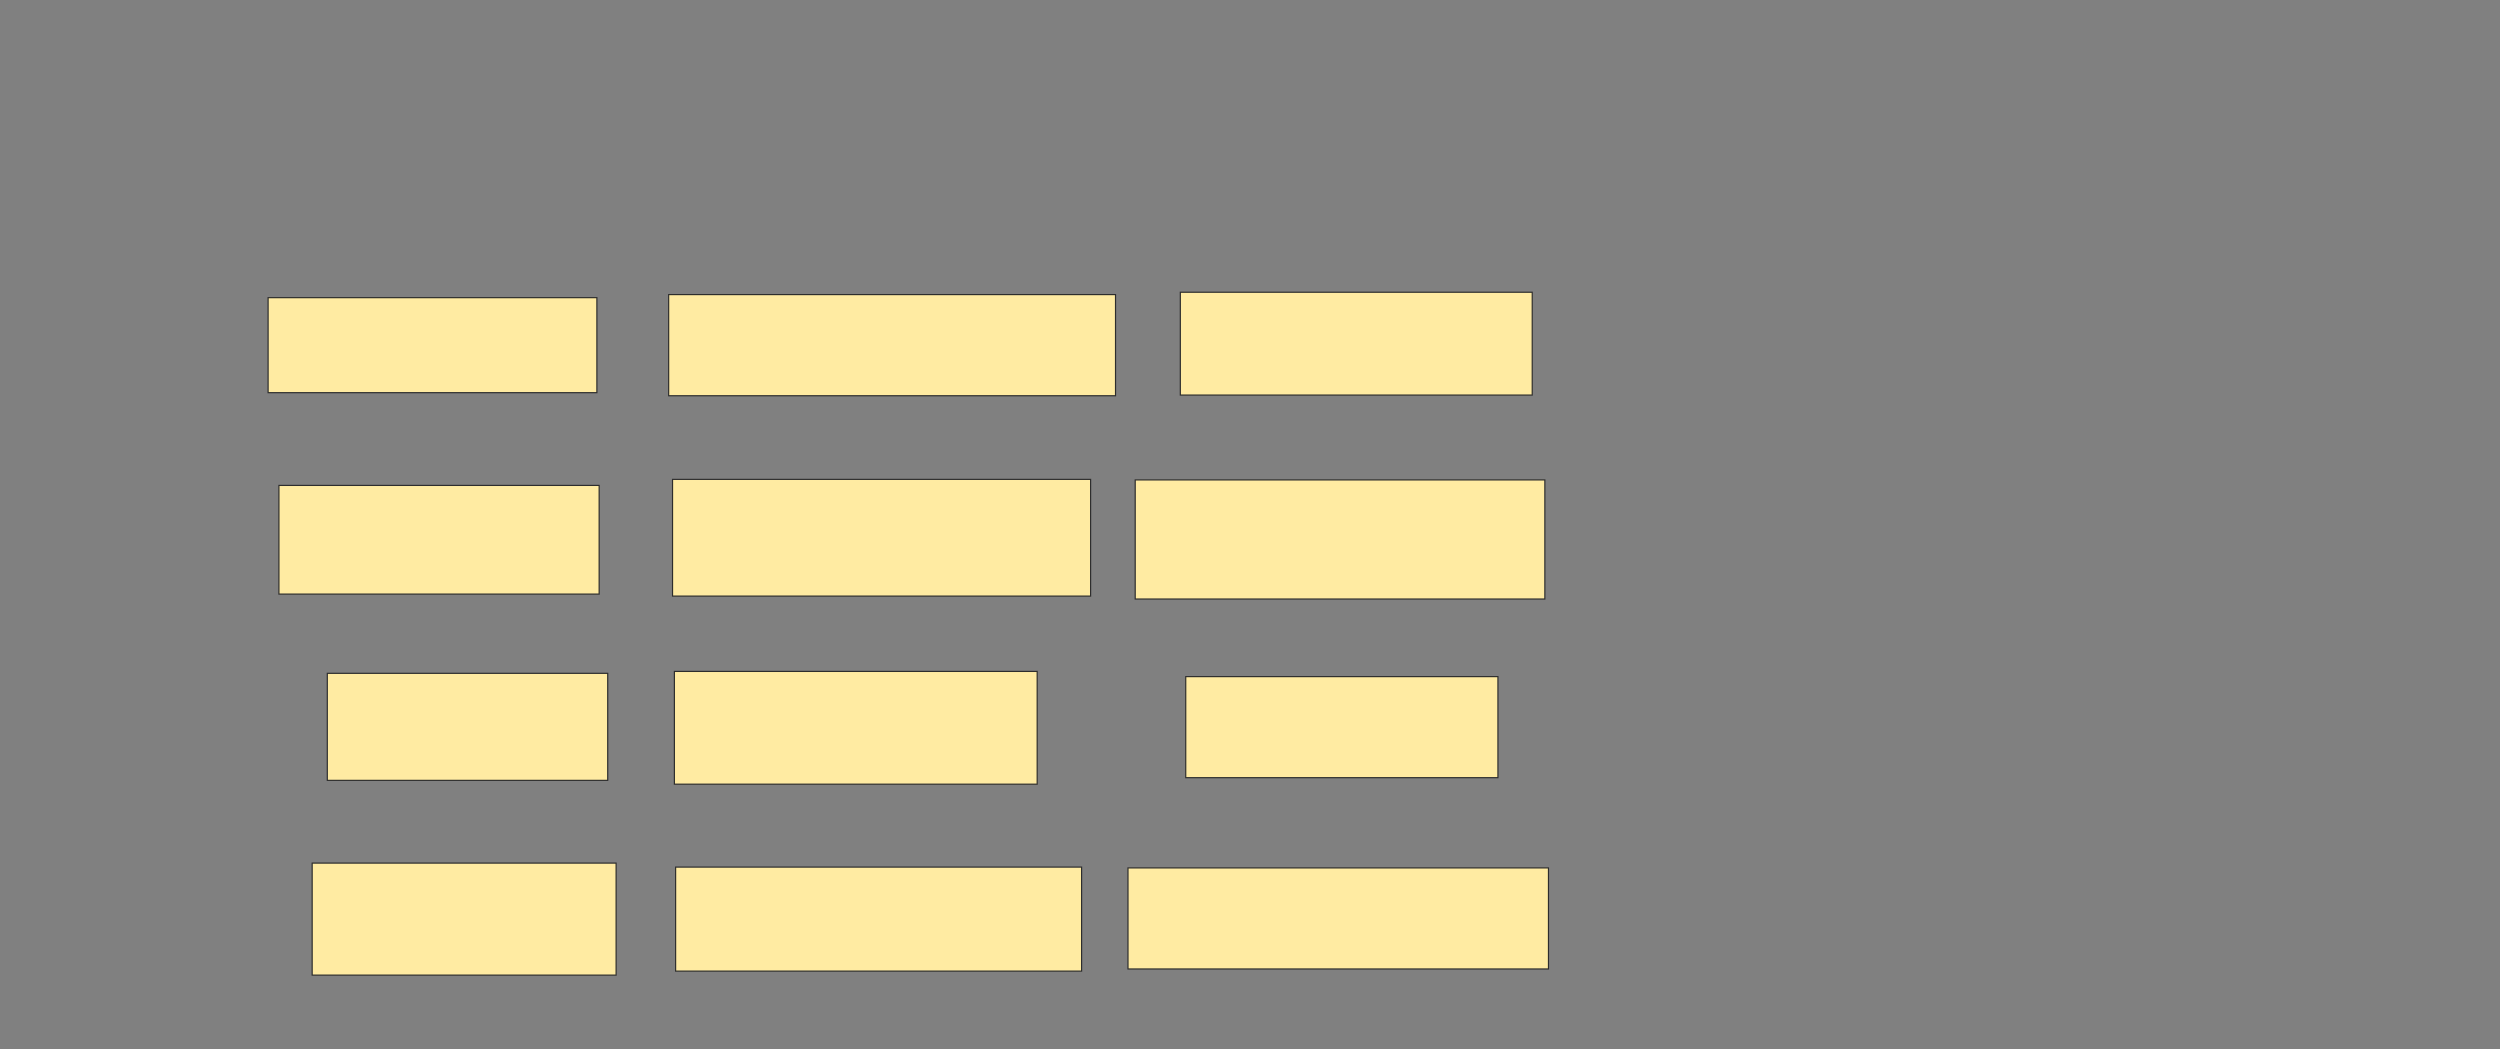 <svg xmlns="http://www.w3.org/2000/svg" width="2099" height="881">
 <rect width="100%" height="100%" fill="#808080" stroke="none"/>
 <!-- Created with Image Occlusion Enhanced -->
 <g>
  <title>Labels</title>
 </g>
 <g>
  <title>Masks</title>
  <g id="66d5d71a54bb47ed99b635315f6d36e6-oa-1">
   <g stroke="null">
    <rect stroke="#2D2D2D" fill="#ffeba2" x="274.804" y="565.322" width="235.44" height="89.864"/>
    <rect stroke="#2D2D2D" fill="#ffeba2" x="566.223" y="563.718" width="304.59" height="94.678"/>
   </g>
   <rect height="84.848" width="262.121" y="568.091" x="995.546" stroke="#2D2D2D" fill="#ffeba2"/>
  </g>
  <g id="66d5d71a54bb47ed99b635315f6d36e6-oa-2">
   <g stroke="null">
    <rect stroke="#2D2D2D" fill="#ffeba2" x="234.191" y="407.553" width="268.86" height="91.246"/>
    <rect stroke="#2D2D2D" fill="#ffeba2" x="564.665" y="402.483" width="351.012" height="98.004"/>
   </g>
   <rect height="100" width="343.939" y="402.939" x="953.121" stroke="#2D2D2D" fill="#ffeba2"/>
  </g>
  <g stroke="null" id="66d5d71a54bb47ed99b635315f6d36e6-oa-3">
   <g stroke="null">
    <rect stroke="#2D2D2D" fill="#ffeba2" x="225.1" y="249.913" width="276.044" height="79.783"/>
    <rect stroke="#2D2D2D" fill="#ffeba2" x="561.407" y="247.339" width="375.186" height="84.93"/>
   </g>
   <rect stroke="#2D2D2D" height="86.334" width="295.455" y="245.364" x="991" fill="#ffeba2"/>
  </g>
  <g id="66d5d71a54bb47ed99b635315f6d36e6-oa-4">
   <g stroke="null">
    <rect stroke="#2D2D2D" fill="#ffeba2" stroke-dasharray="null" stroke-linejoin="null" stroke-linecap="null" x="262.092" y="724.656" width="255.191" height="94.05"/>
    <rect stroke="#2D2D2D" fill="#ffeba2" stroke-dasharray="null" stroke-linejoin="null" stroke-linecap="null" x="567.251" y="728.015" width="340.85" height="87.332"/>
   </g>
   <rect stroke="#2D2D2D" height="84.848" width="353.03" y="728.697" x="947.061" fill="#ffeba2"/>
  </g>
 </g>
</svg>